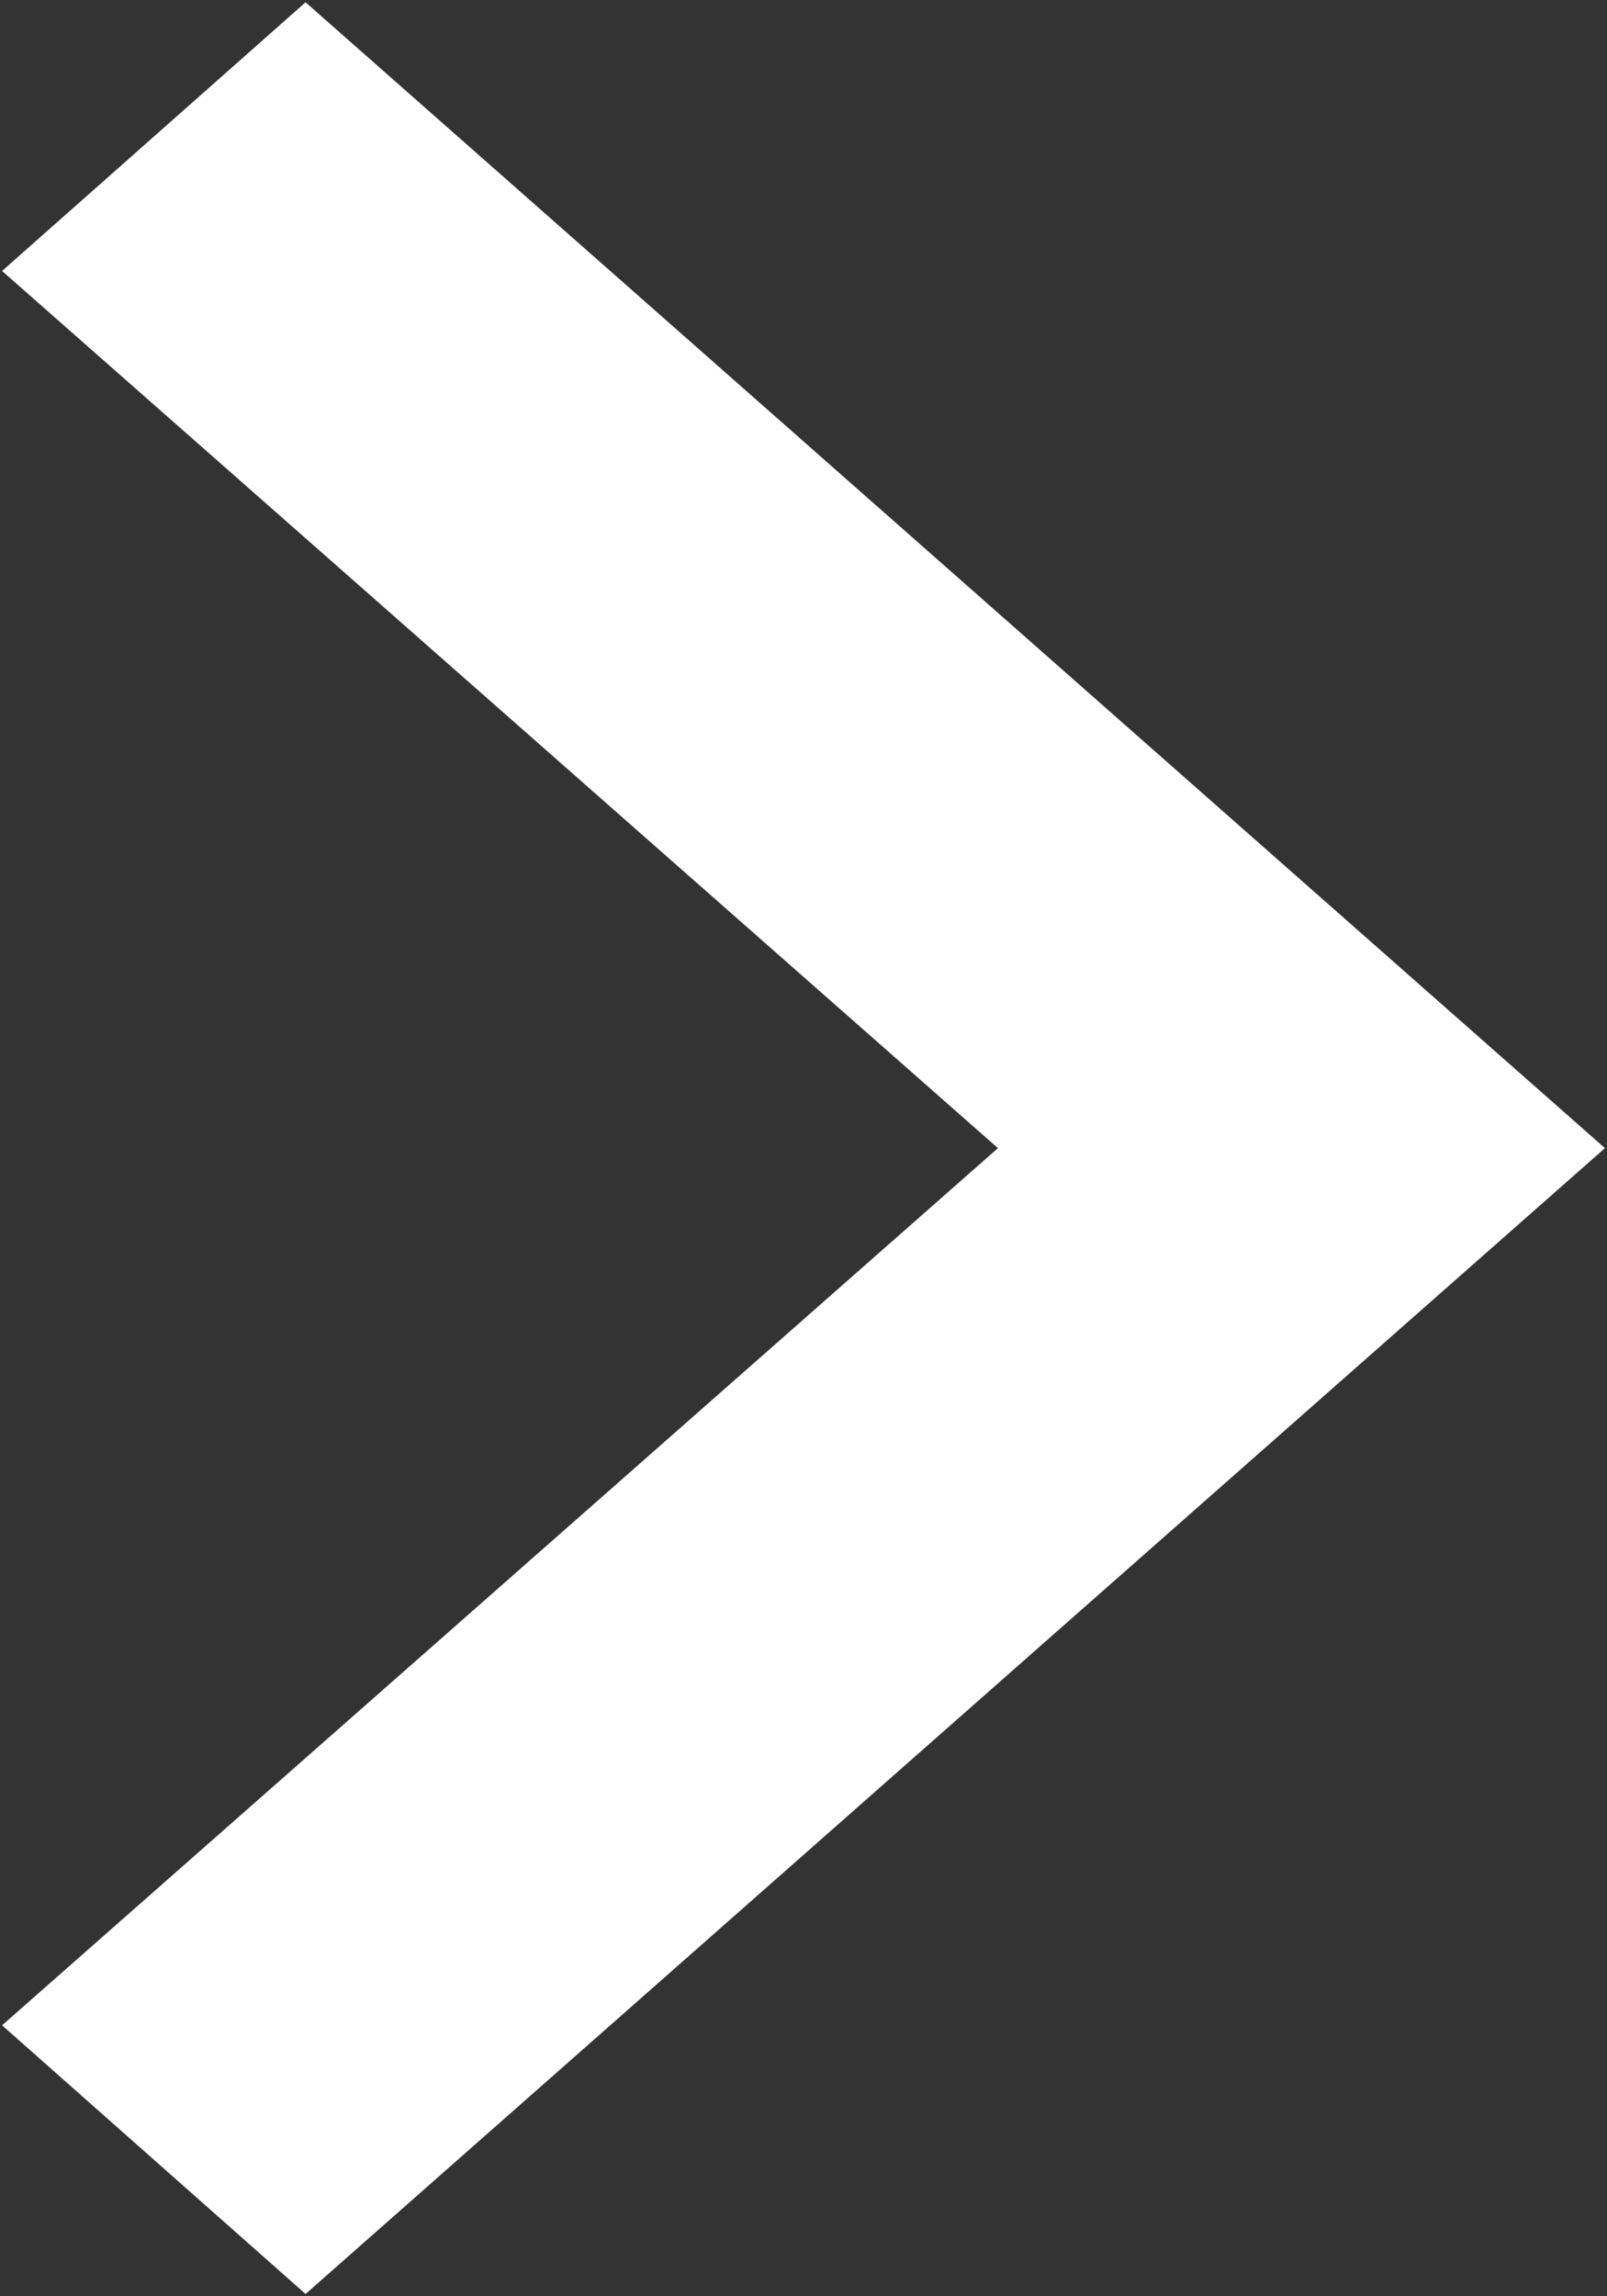<svg xmlns="http://www.w3.org/2000/svg" width="7" height="10"><rect width="100%" height="100%" fill="#333333" stroke="none"/><path d="M1.331.01L.009 1.18 4.347 5 .009 8.82l1.322 1.17L6.991 5zm0 0" fill="#fff" fill-rule="evenodd"/></svg>